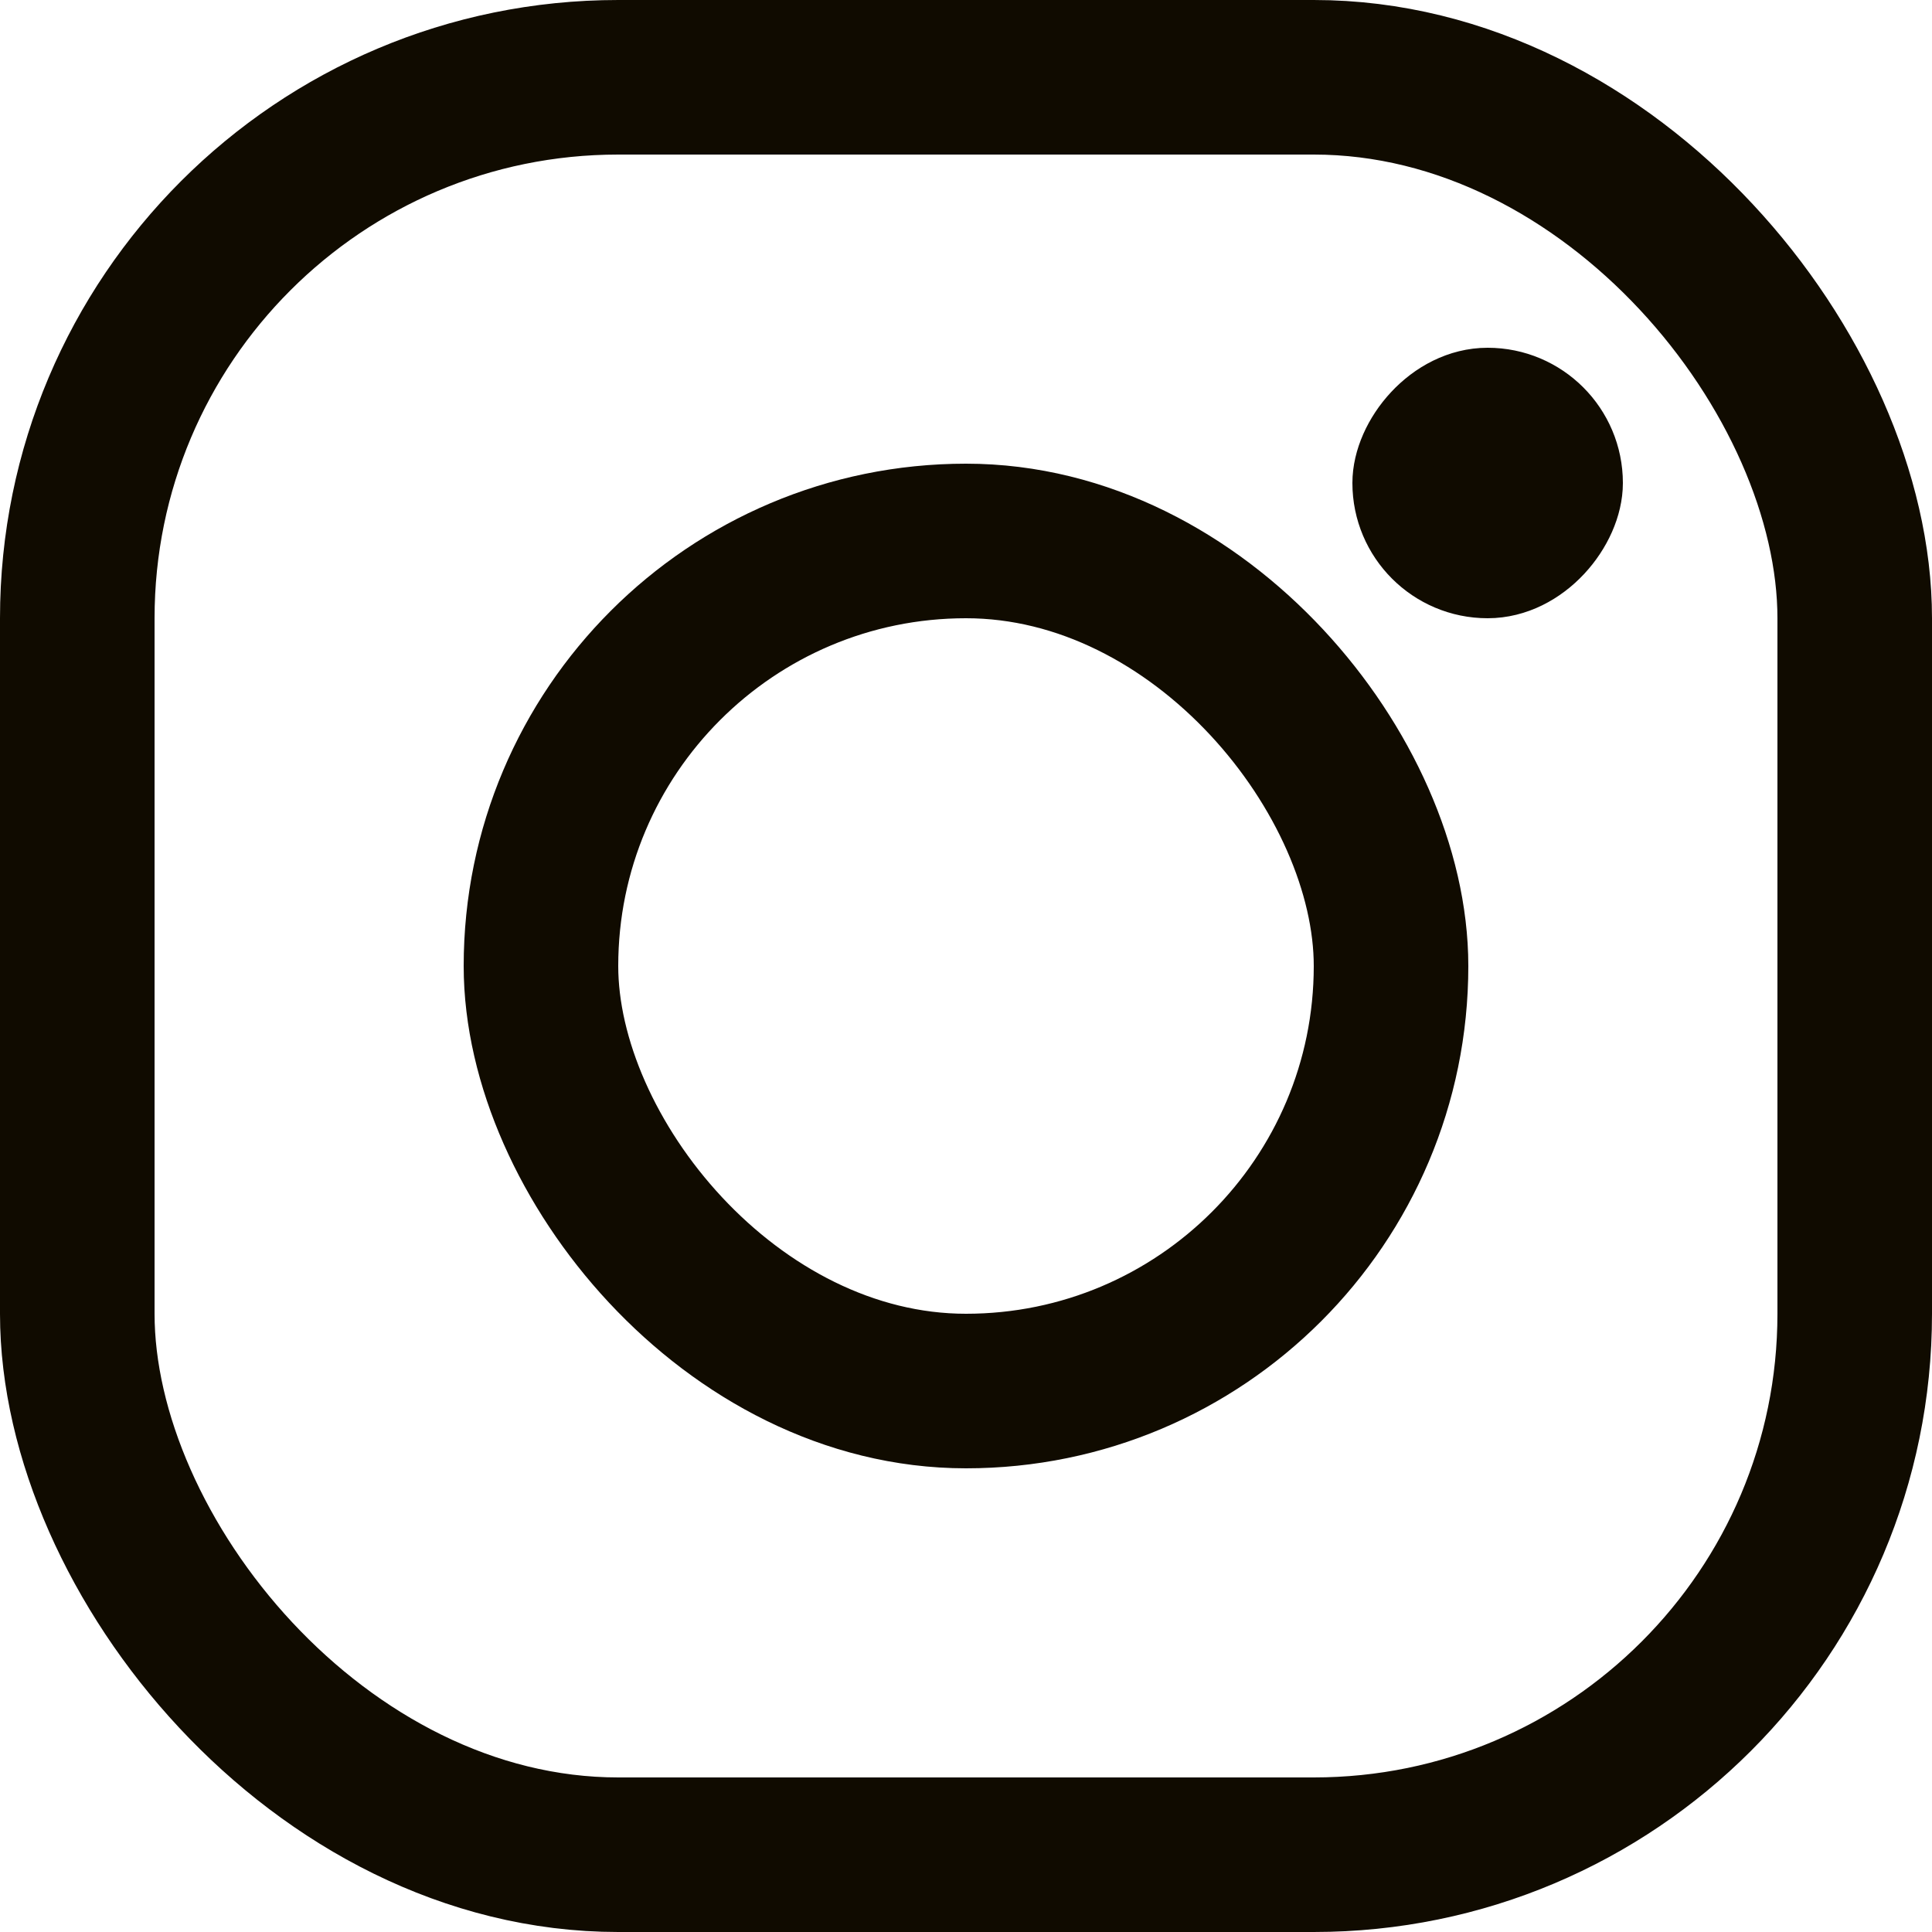 <svg width="25" height="25" viewBox="0 0 25 25" fill="none" xmlns="http://www.w3.org/2000/svg">
<rect x="1" y="1" width="23" height="23" rx="7" stroke="#100B00" stroke-width="2"/>
<rect x="7" y="7" width="11" height="11" rx="5.5" stroke="#100B00" stroke-width="2"/>
<rect width="2.5" height="2.5" rx="1.25" transform="matrix(-1 0 0 1 20.5 5)" fill="#100B00"/>
<rect width="2.5" height="2.5" rx="1.25" transform="matrix(-1 0 0 1 20.5 5)" stroke="#100B00"/>
</svg>
